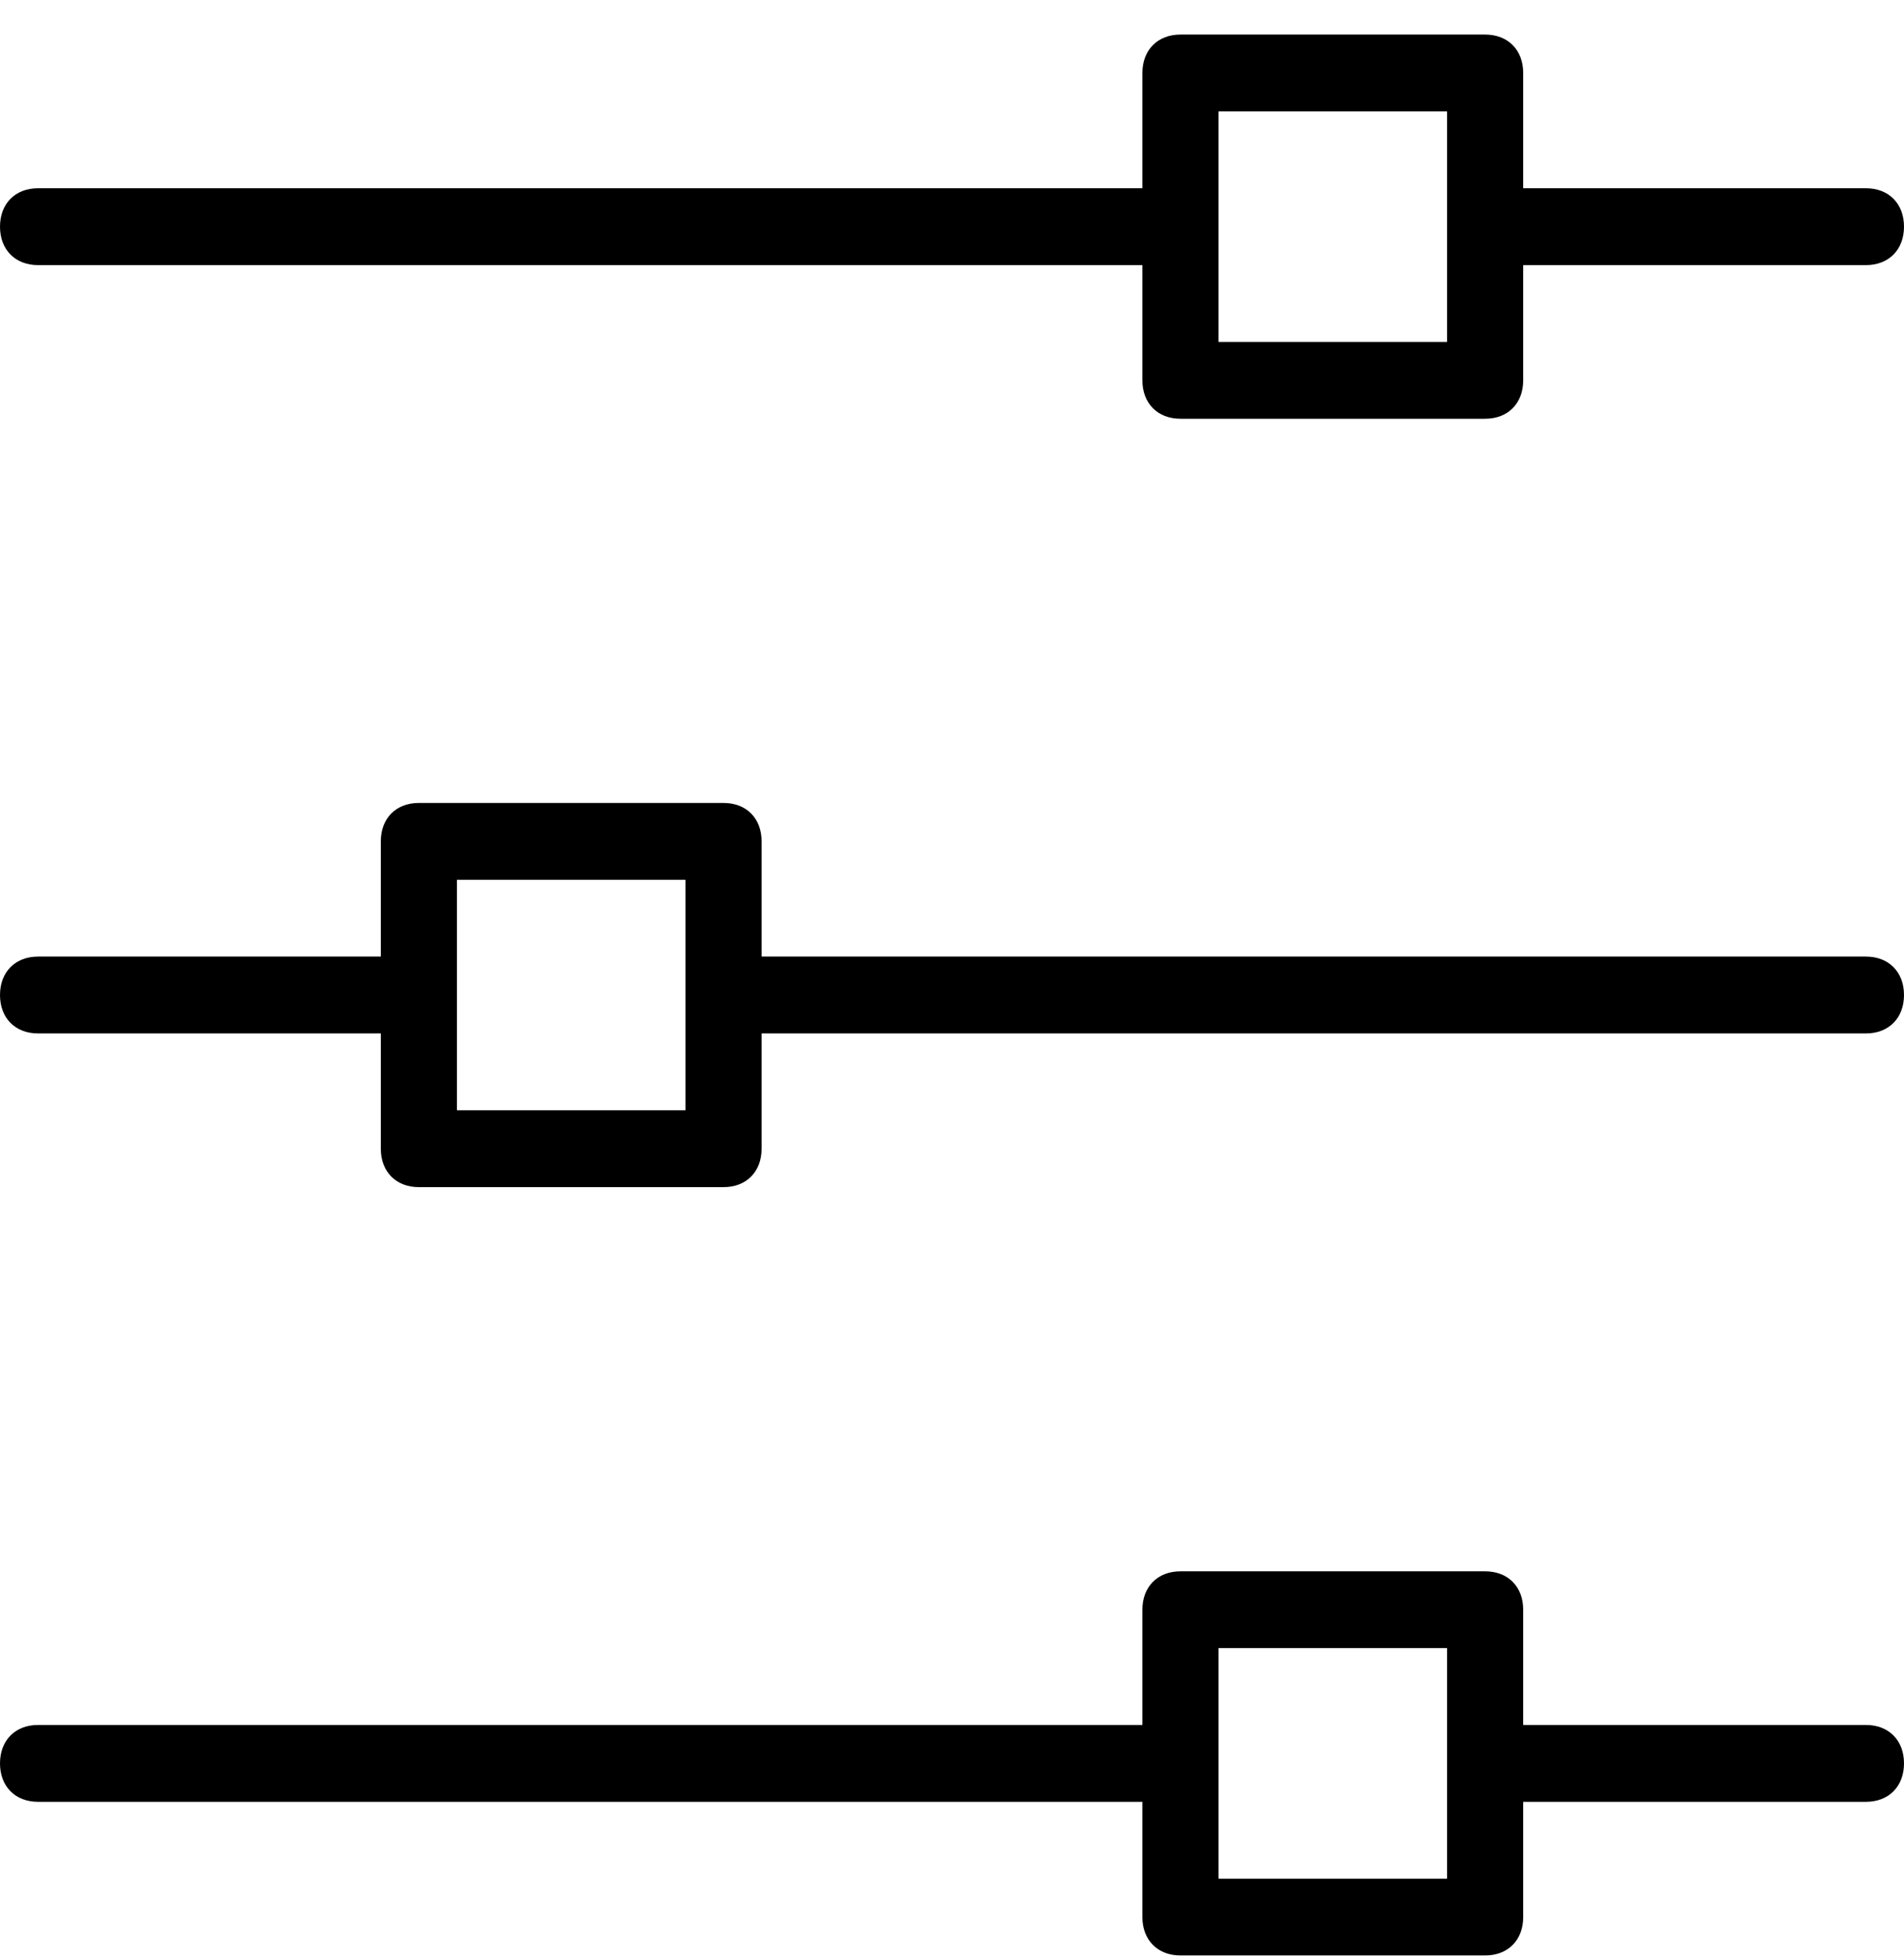 <?xml version="1.0" encoding="UTF-8"?>
<svg width="35px" height="36px" viewBox="0 0 35 36" version="1.1" xmlns="http://www.w3.org/2000/svg" xmlns:xlink="http://www.w3.org/1999/xlink">
    <!-- Generator: Sketch 42 (36781) - http://www.bohemiancoding.com/sketch -->
    <title>software</title>
    <desc>Created with Sketch.</desc>
    <defs></defs>
    <g id="IMP---Infos" stroke="none" stroke-width="1" fill="none" fill-rule="evenodd">
        <g id="Individual-machine's-page---Start-Copy-2" transform="translate(-130, -570)" fill="#000000">
            <g id="software" transform="translate(130, 570)">
                <g id="Ebene_1">
                    <g id="Group">
                        <path d="M0.7,4.871 L21,4.871 L21,6.988 C21,7.412 21.28,7.694 21.7,7.694 L27.3,7.694 C27.72,7.694 28,7.412 28,6.988 L28,4.871 L34.3,4.871 C34.72,4.871 35,4.588 35,4.165 C35,3.741 34.72,3.459 34.3,3.459 L28,3.459 L28,1.341 C28,0.918 27.72,0.635 27.3,0.635 L21.7,0.635 C21.28,0.635 21,0.918 21,1.341 L21,3.459 L0.7,3.459 C0.28,3.459 0,3.741 0,4.165 C0,4.588 0.28,4.871 0.7,4.871 L0.7,4.871 Z M22.4,2.047 L26.6,2.047 L26.6,6.282 L22.4,6.282 L22.4,2.047 L22.4,2.047 Z" id="Shape"></path>
                        <path d="M34.3,17.576 L14,17.576 L14,15.459 C14,15.035 13.72,14.753 13.3,14.753 L7.7,14.753 C7.28,14.753 7,15.035 7,15.459 L7,17.576 L0.7,17.576 C0.28,17.576 0,17.859 0,18.282 C0,18.706 0.28,18.988 0.7,18.988 L7,18.988 L7,21.106 C7,21.529 7.28,21.812 7.7,21.812 L13.3,21.812 C13.72,21.812 14,21.529 14,21.106 L14,18.988 L34.3,18.988 C34.72,18.988 35,18.706 35,18.282 C35,17.859 34.72,17.576 34.3,17.576 L34.3,17.576 Z M12.6,20.4 L8.4,20.4 L8.4,16.165 L12.6,16.165 L12.6,20.4 L12.6,20.4 Z" id="Shape"></path>
                        <path d="M34.3,31.694 L28,31.694 L28,29.576 C28,29.153 27.72,28.871 27.3,28.871 L21.7,28.871 C21.28,28.871 21,29.153 21,29.576 L21,31.694 L0.7,31.694 C0.28,31.694 0,31.976 0,32.4 C0,32.824 0.28,33.106 0.7,33.106 L21,33.106 L21,35.224 C21,35.647 21.28,35.929 21.7,35.929 L27.3,35.929 C27.72,35.929 28,35.647 28,35.224 L28,33.106 L34.3,33.106 C34.72,33.106 35,32.824 35,32.4 C35,31.976 34.72,31.694 34.3,31.694 L34.3,31.694 Z M26.6,34.518 L22.4,34.518 L22.4,30.282 L26.6,30.282 L26.6,34.518 L26.6,34.518 Z" id="Shape"></path>
                    </g>
                </g>
            </g>
        </g>
    </g>
</svg>